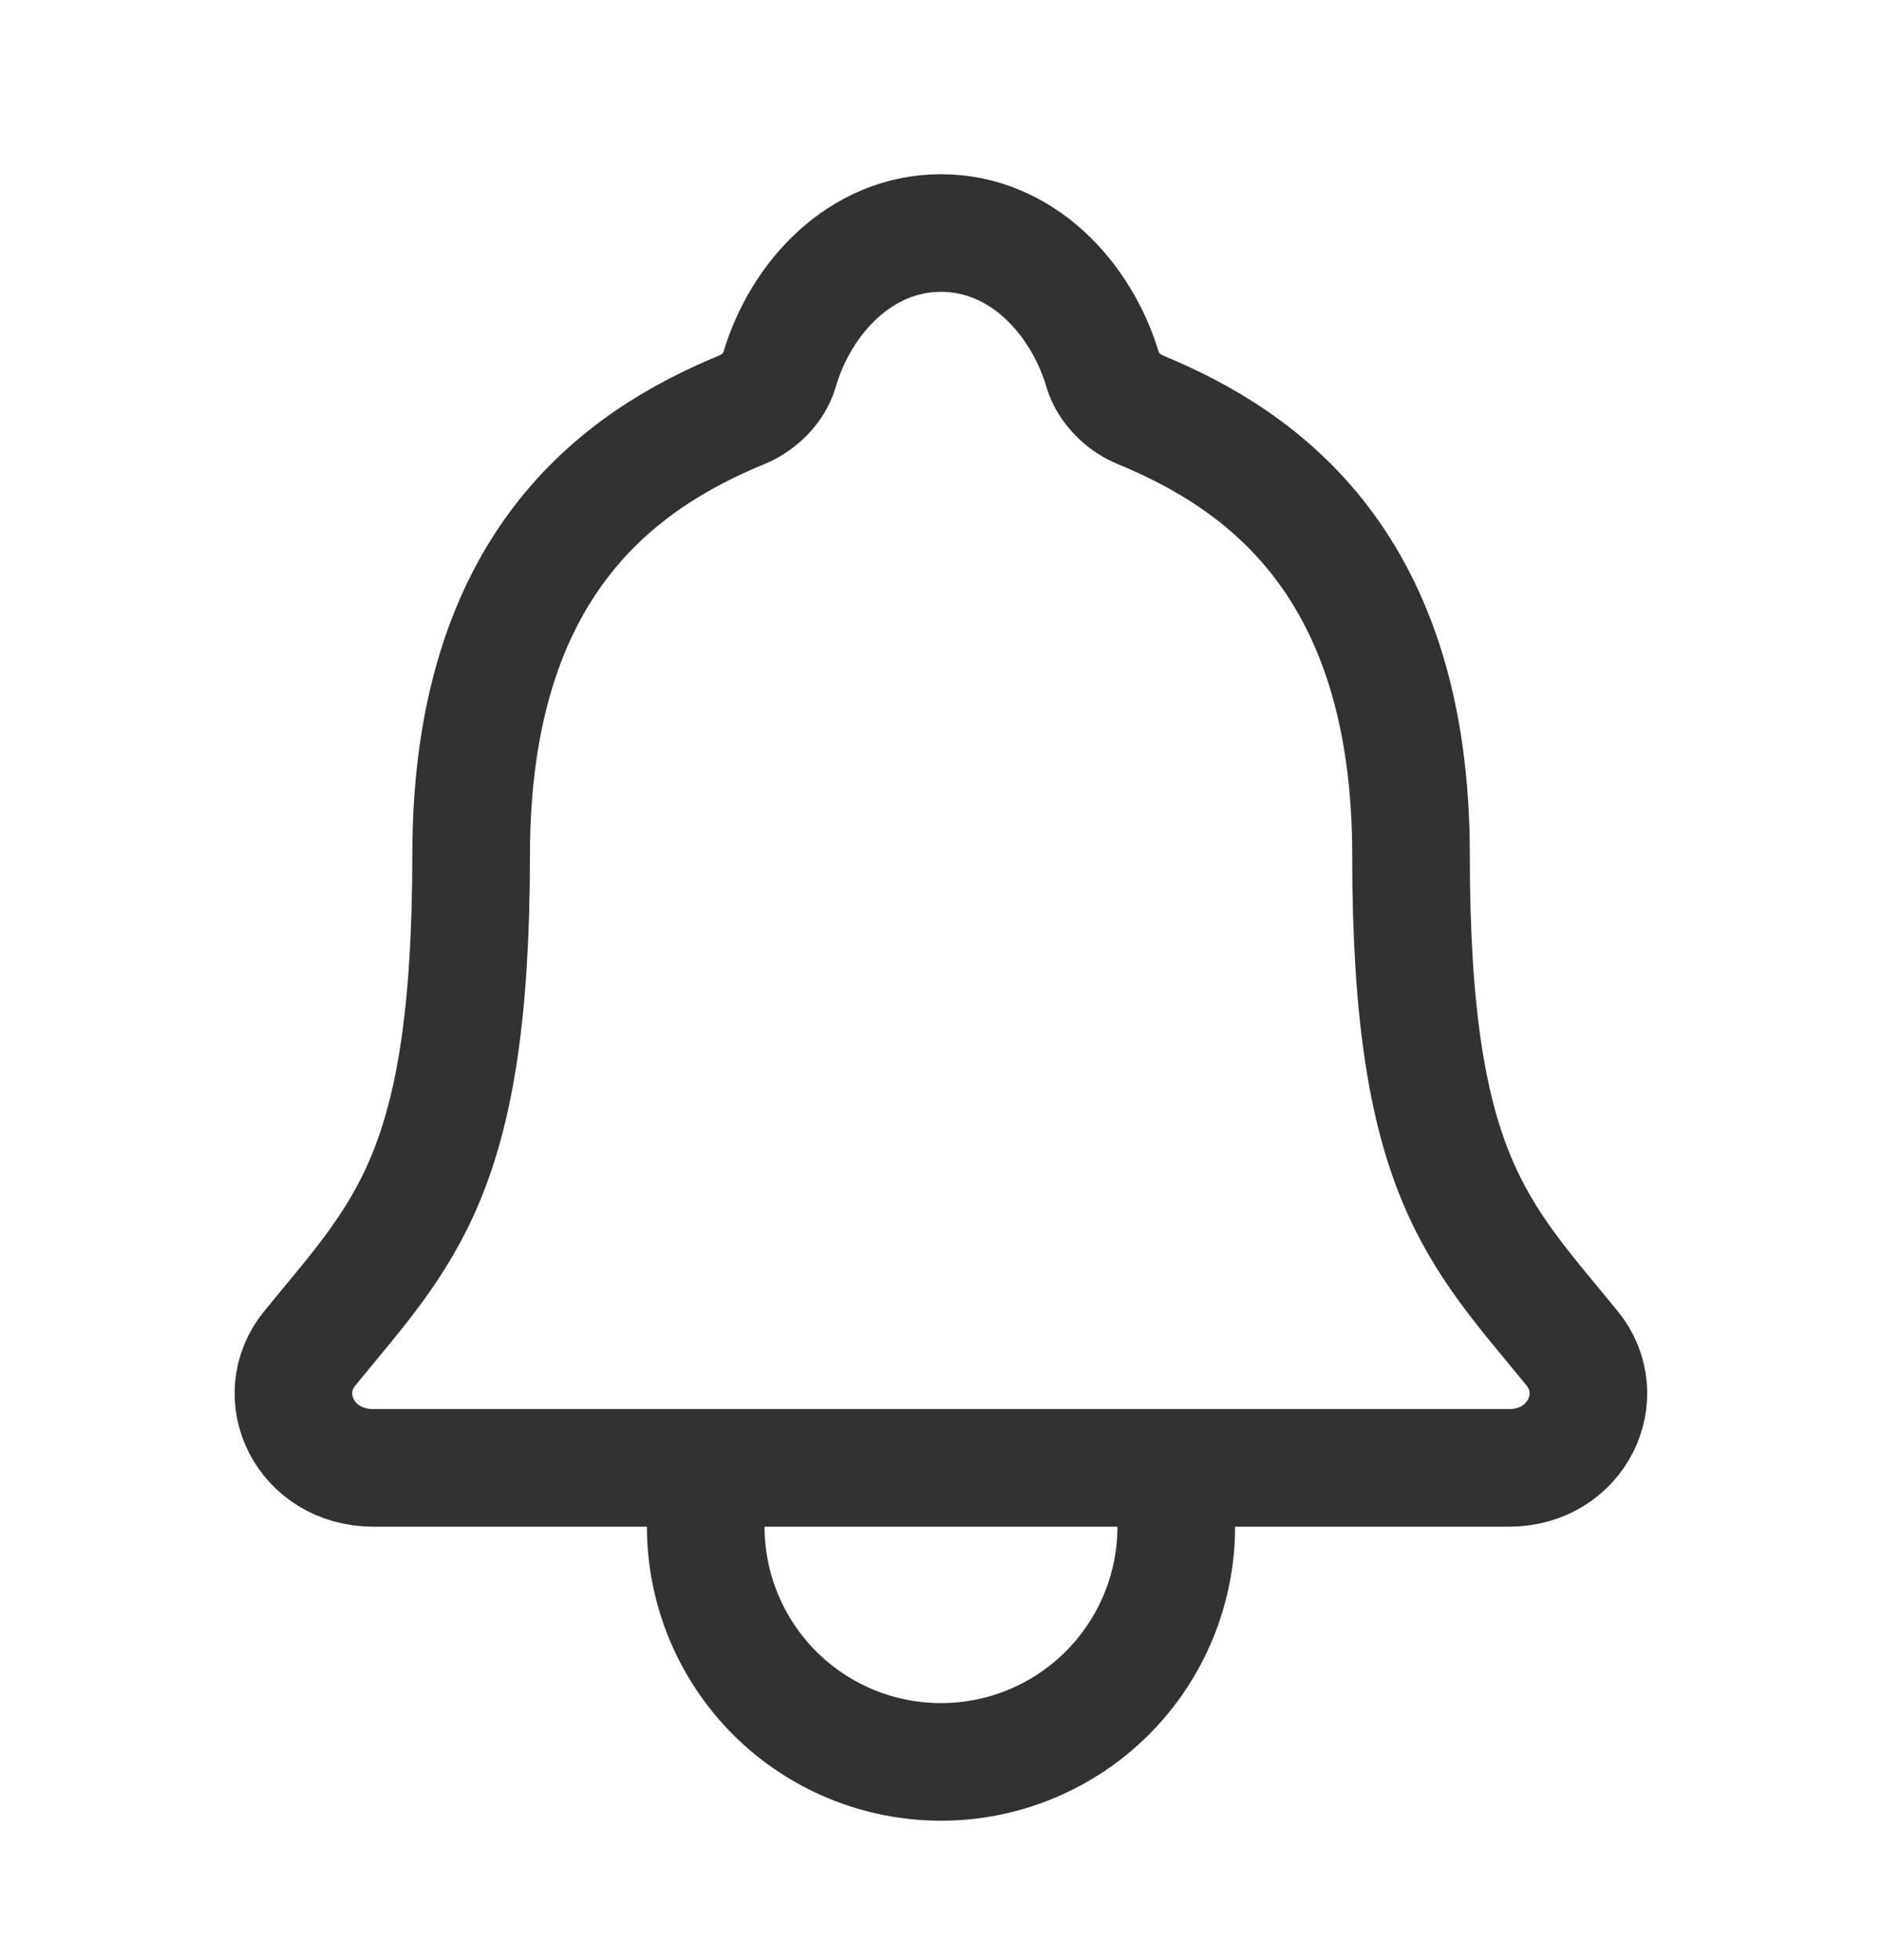 <svg width="24" height="25" viewBox="0 0 24 25" fill="none" xmlns="http://www.w3.org/2000/svg">
<path d="M15 18.722V19.472C15 20.267 14.684 21.03 14.121 21.593C13.559 22.156 12.795 22.472 12 22.472C11.204 22.472 10.441 22.156 9.878 21.593C9.316 21.03 9 20.267 9 19.472V18.722M20.047 17.195C18.843 15.722 17.994 14.972 17.994 10.91C17.994 7.19 16.094 5.865 14.531 5.222C14.323 5.136 14.128 4.94 14.065 4.727C13.79 3.794 13.022 2.972 12 2.972C10.978 2.972 10.209 3.794 9.937 4.728C9.874 4.944 9.678 5.136 9.471 5.222C7.906 5.866 6.008 7.187 6.008 10.91C6.006 14.972 5.156 15.722 3.952 17.195C3.453 17.805 3.89 18.722 4.763 18.722H19.241C20.109 18.722 20.543 17.802 20.047 17.195Z" stroke="#333233" stroke-width="1.5" stroke-linecap="round" stroke-linejoin="round"/>
</svg>
